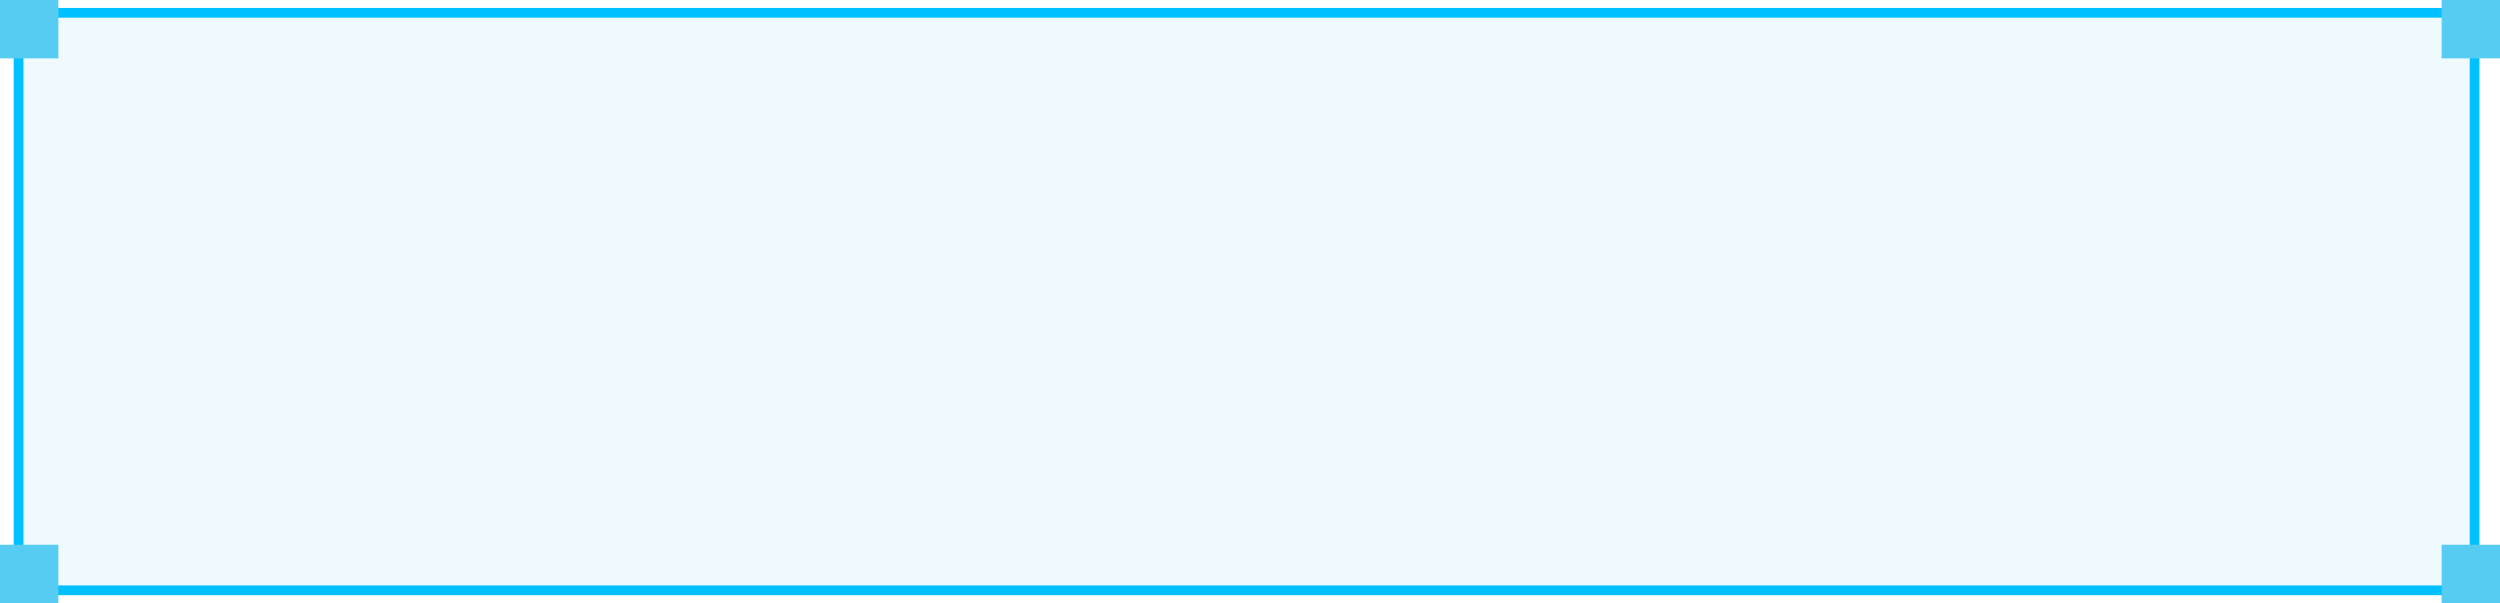 <svg width="257" height="62" viewBox="0 0 257 62" fill="none" xmlns="http://www.w3.org/2000/svg">
<rect x="1.908" y="1.316" width="252.479" height="59.368" fill="#56CCF2" fill-opacity="0.1" stroke="#00C1FF"/>
<rect width="6" height="6" fill="#56CCF2"/>
<rect y="56" width="6" height="6" fill="#56CCF2"/>
<rect x="251" y="56" width="6" height="6" fill="#56CCF2"/>
<rect x="251" width="6" height="6" fill="#56CCF2"/>
</svg>

